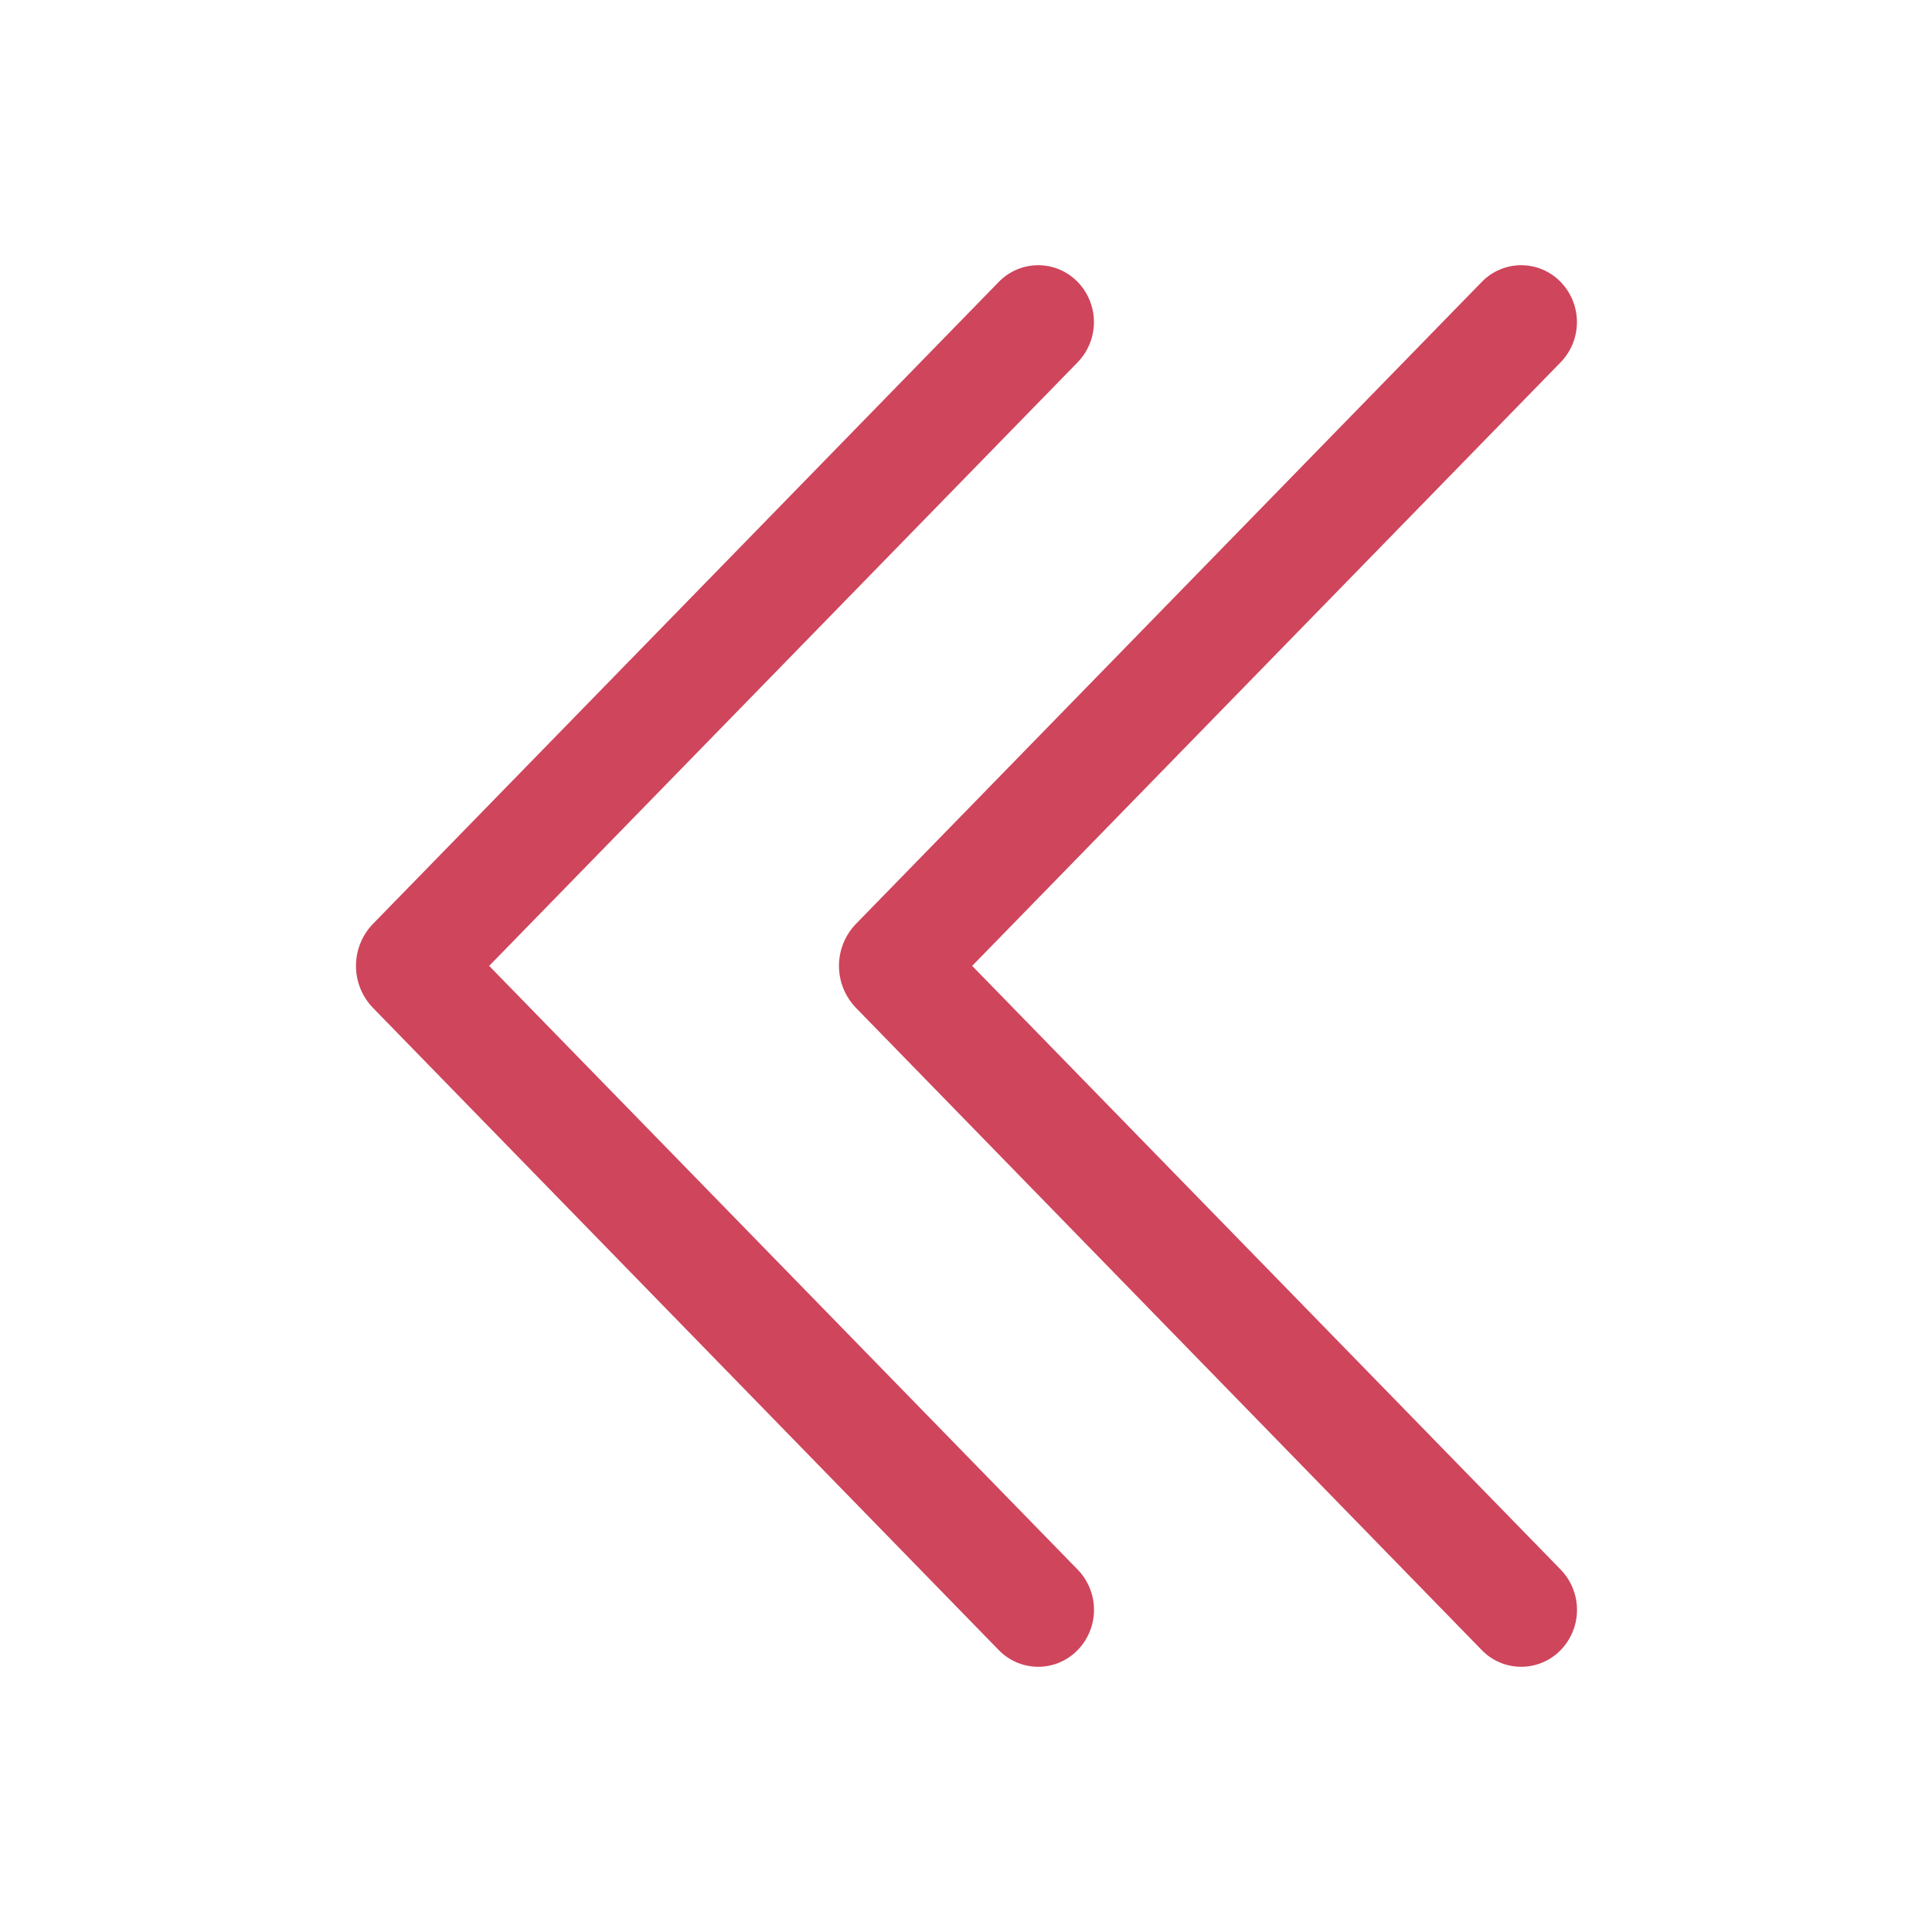 <svg width="100" height="100" viewBox="0 0 100 100" fill="none" xmlns="http://www.w3.org/2000/svg">
<path d="M51.7 14.588C51.965 14.315 52.282 14.099 52.632 13.951C52.982 13.804 53.358 13.727 53.737 13.727C54.117 13.727 54.493 13.804 54.843 13.951C55.193 14.099 55.51 14.315 55.775 14.588C56.318 15.145 56.622 15.893 56.622 16.672C56.622 17.451 56.318 18.198 55.775 18.756L25.319 49.994L55.775 81.237C56.049 81.518 56.265 81.85 56.411 82.214C56.557 82.579 56.63 82.968 56.625 83.36C56.62 83.753 56.539 84.14 56.384 84.501C56.23 84.862 56.006 85.188 55.725 85.463C55.458 85.724 55.141 85.93 54.794 86.069C54.447 86.208 54.076 86.277 53.702 86.272C53.328 86.267 52.959 86.189 52.615 86.042C52.272 85.894 51.961 85.68 51.7 85.412L19.312 52.175C18.744 51.591 18.425 50.809 18.425 49.994C18.425 49.179 18.744 48.396 19.312 47.812L51.7 14.588ZM76.7 14.588C76.965 14.315 77.282 14.099 77.632 13.951C77.982 13.804 78.358 13.727 78.737 13.727C79.117 13.727 79.493 13.804 79.843 13.951C80.193 14.099 80.51 14.315 80.775 14.588C81.318 15.145 81.622 15.893 81.622 16.672C81.622 17.451 81.318 18.198 80.775 18.756L50.319 49.994L80.775 81.237C81.049 81.518 81.265 81.85 81.411 82.214C81.557 82.579 81.63 82.968 81.625 83.36C81.621 83.753 81.539 84.14 81.384 84.501C81.23 84.862 81.006 85.188 80.725 85.463C80.458 85.724 80.141 85.93 79.794 86.069C79.447 86.208 79.076 86.277 78.702 86.272C78.328 86.267 77.959 86.189 77.615 86.042C77.272 85.894 76.961 85.68 76.7 85.412L44.312 52.175C43.744 51.591 43.425 50.809 43.425 49.994C43.425 49.179 43.744 48.396 44.312 47.812L76.7 14.588Z" fill="#CF455C"/>
</svg>

